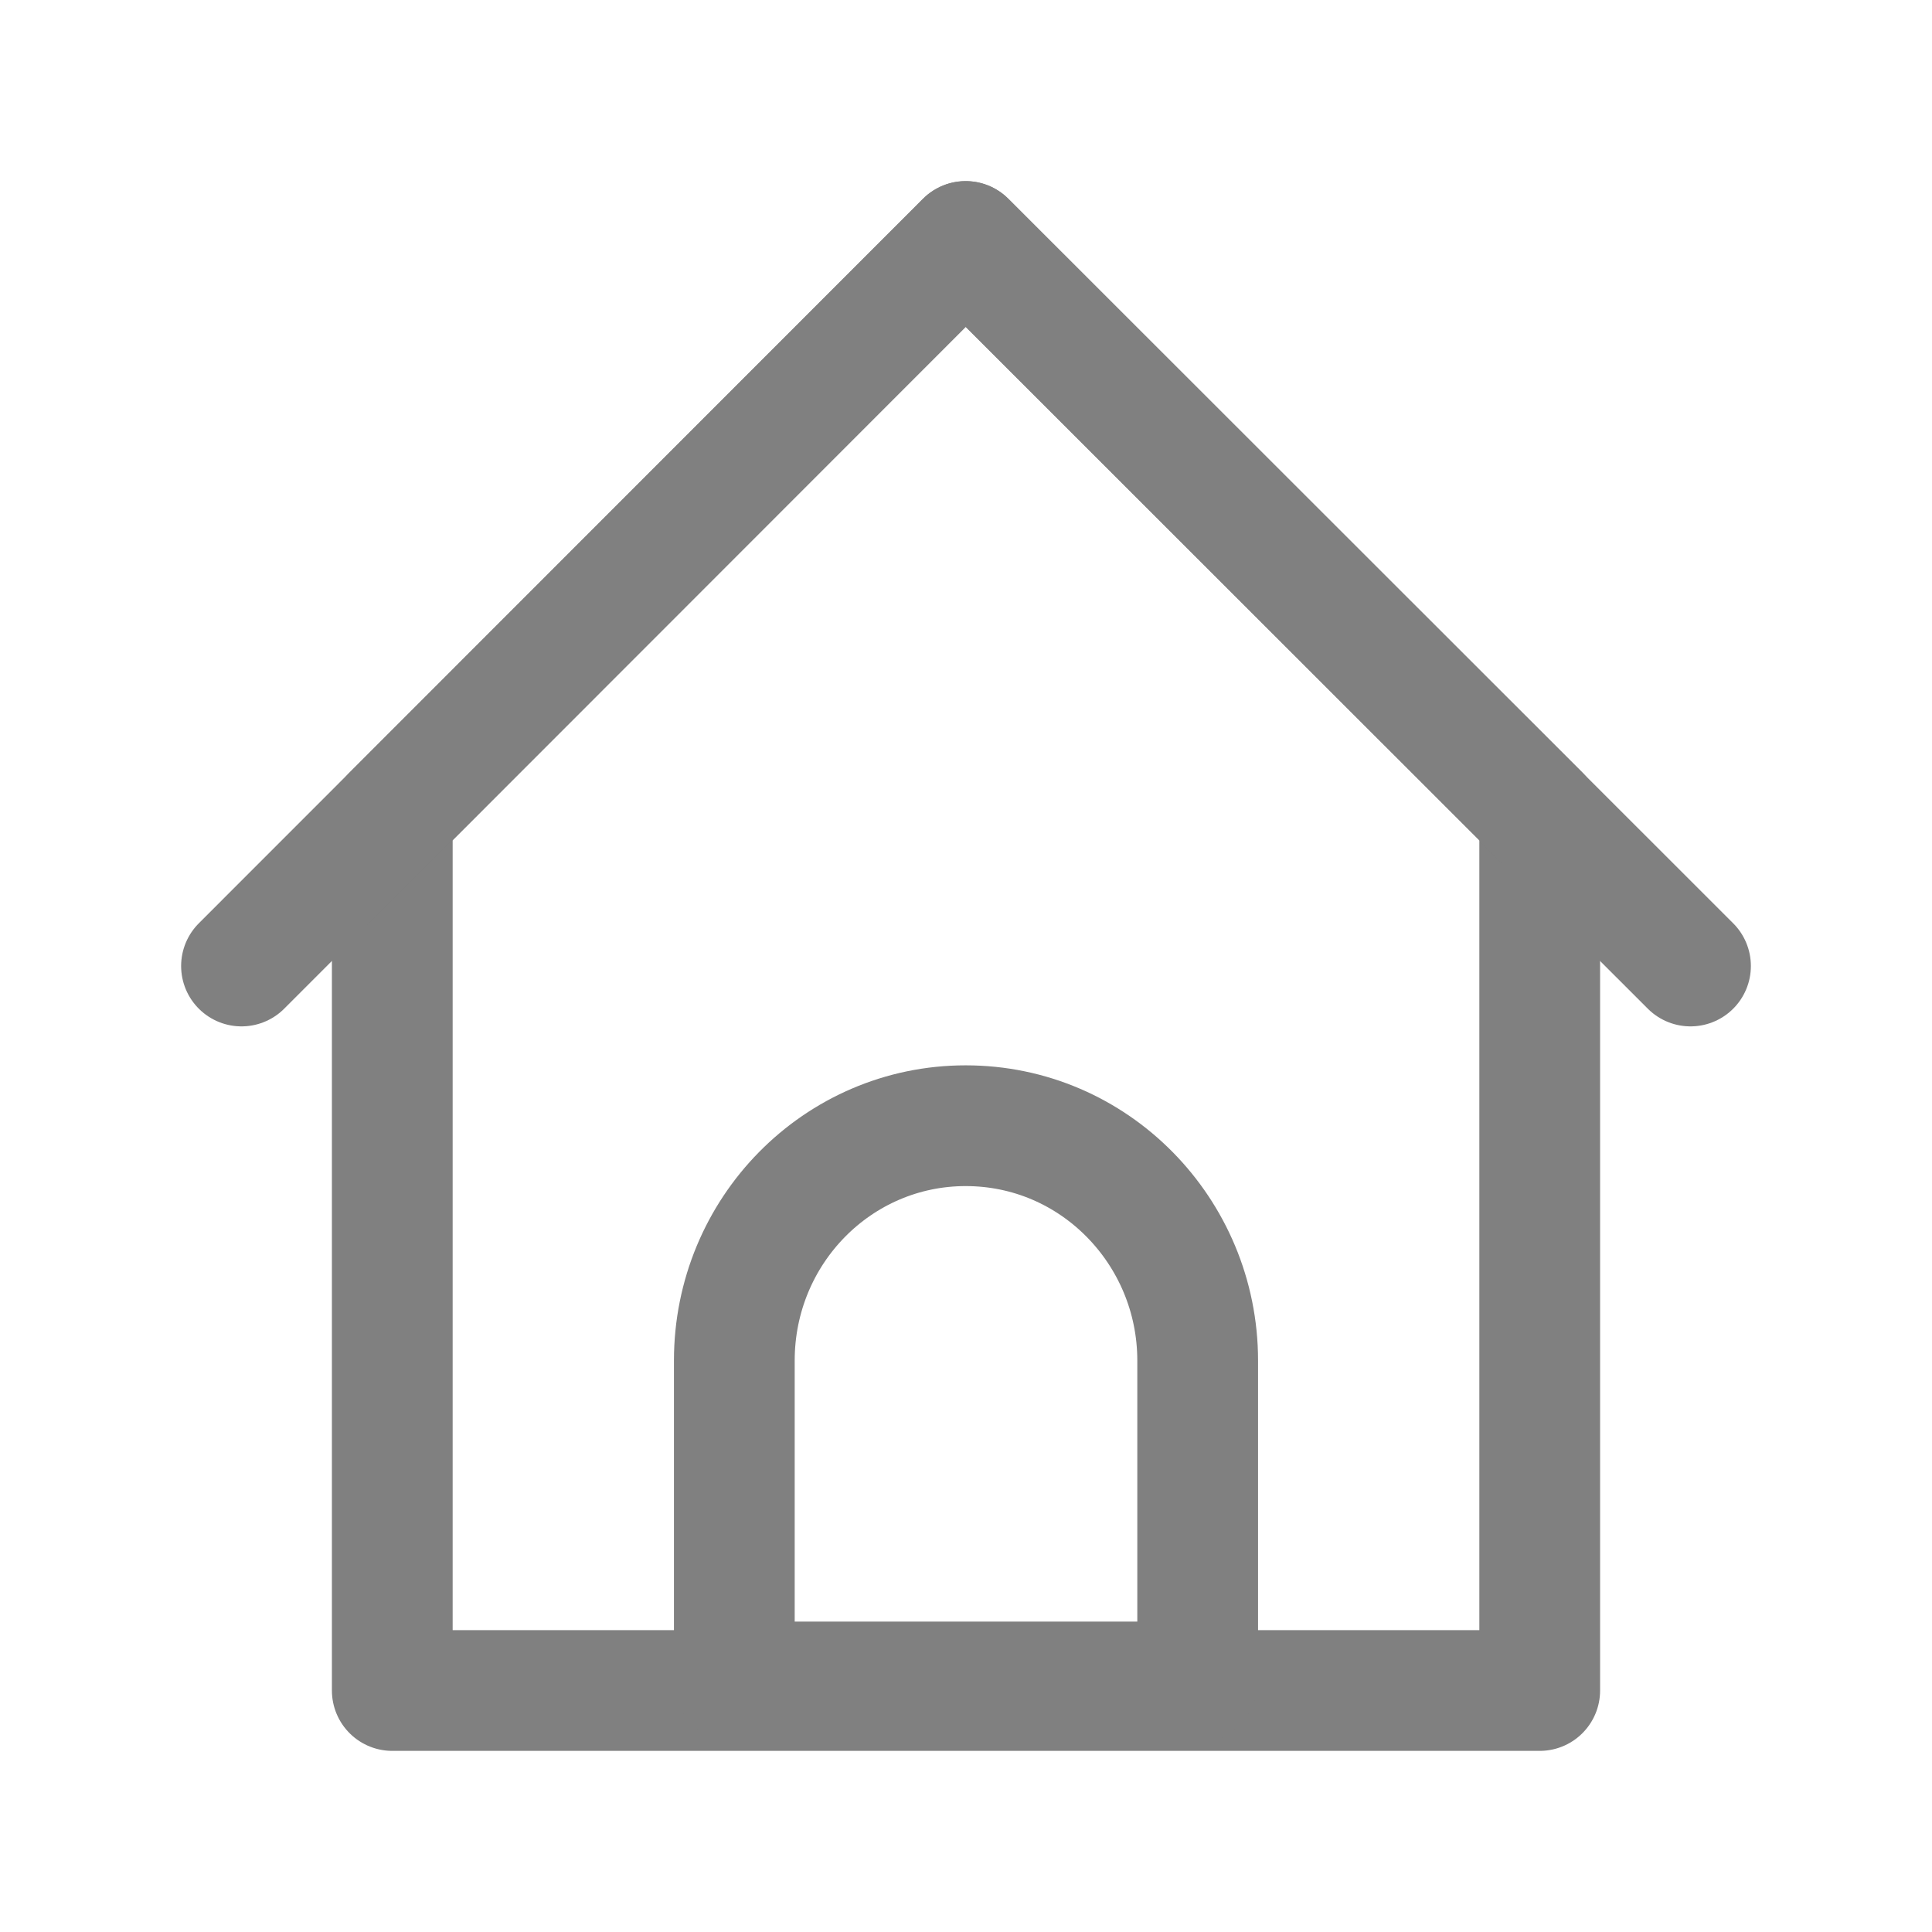 <svg width="24" height="24" viewBox="0 0 24 24" fill="none" xmlns="http://www.w3.org/2000/svg">
<path d="M19.127 10.127V21H4.873V10.127L11.996 3L19.127 10.127Z" stroke="#808080" stroke-width="1.5" stroke-linecap="round" stroke-linejoin="round"/>
<path d="M14.878 16.902V20.894H9.122V16.902C9.122 15.289 10.407 13.984 11.996 13.984C12.791 13.984 13.51 14.307 14.035 14.84C14.553 15.366 14.878 16.095 14.878 16.902Z" stroke="#808080" stroke-width="1.5" stroke-linecap="round" stroke-linejoin="round"/>
<path d="M3 12L11.996 3L21 12" stroke="#808080" stroke-width="1.5" stroke-linecap="round" stroke-linejoin="round"/>
</svg>
